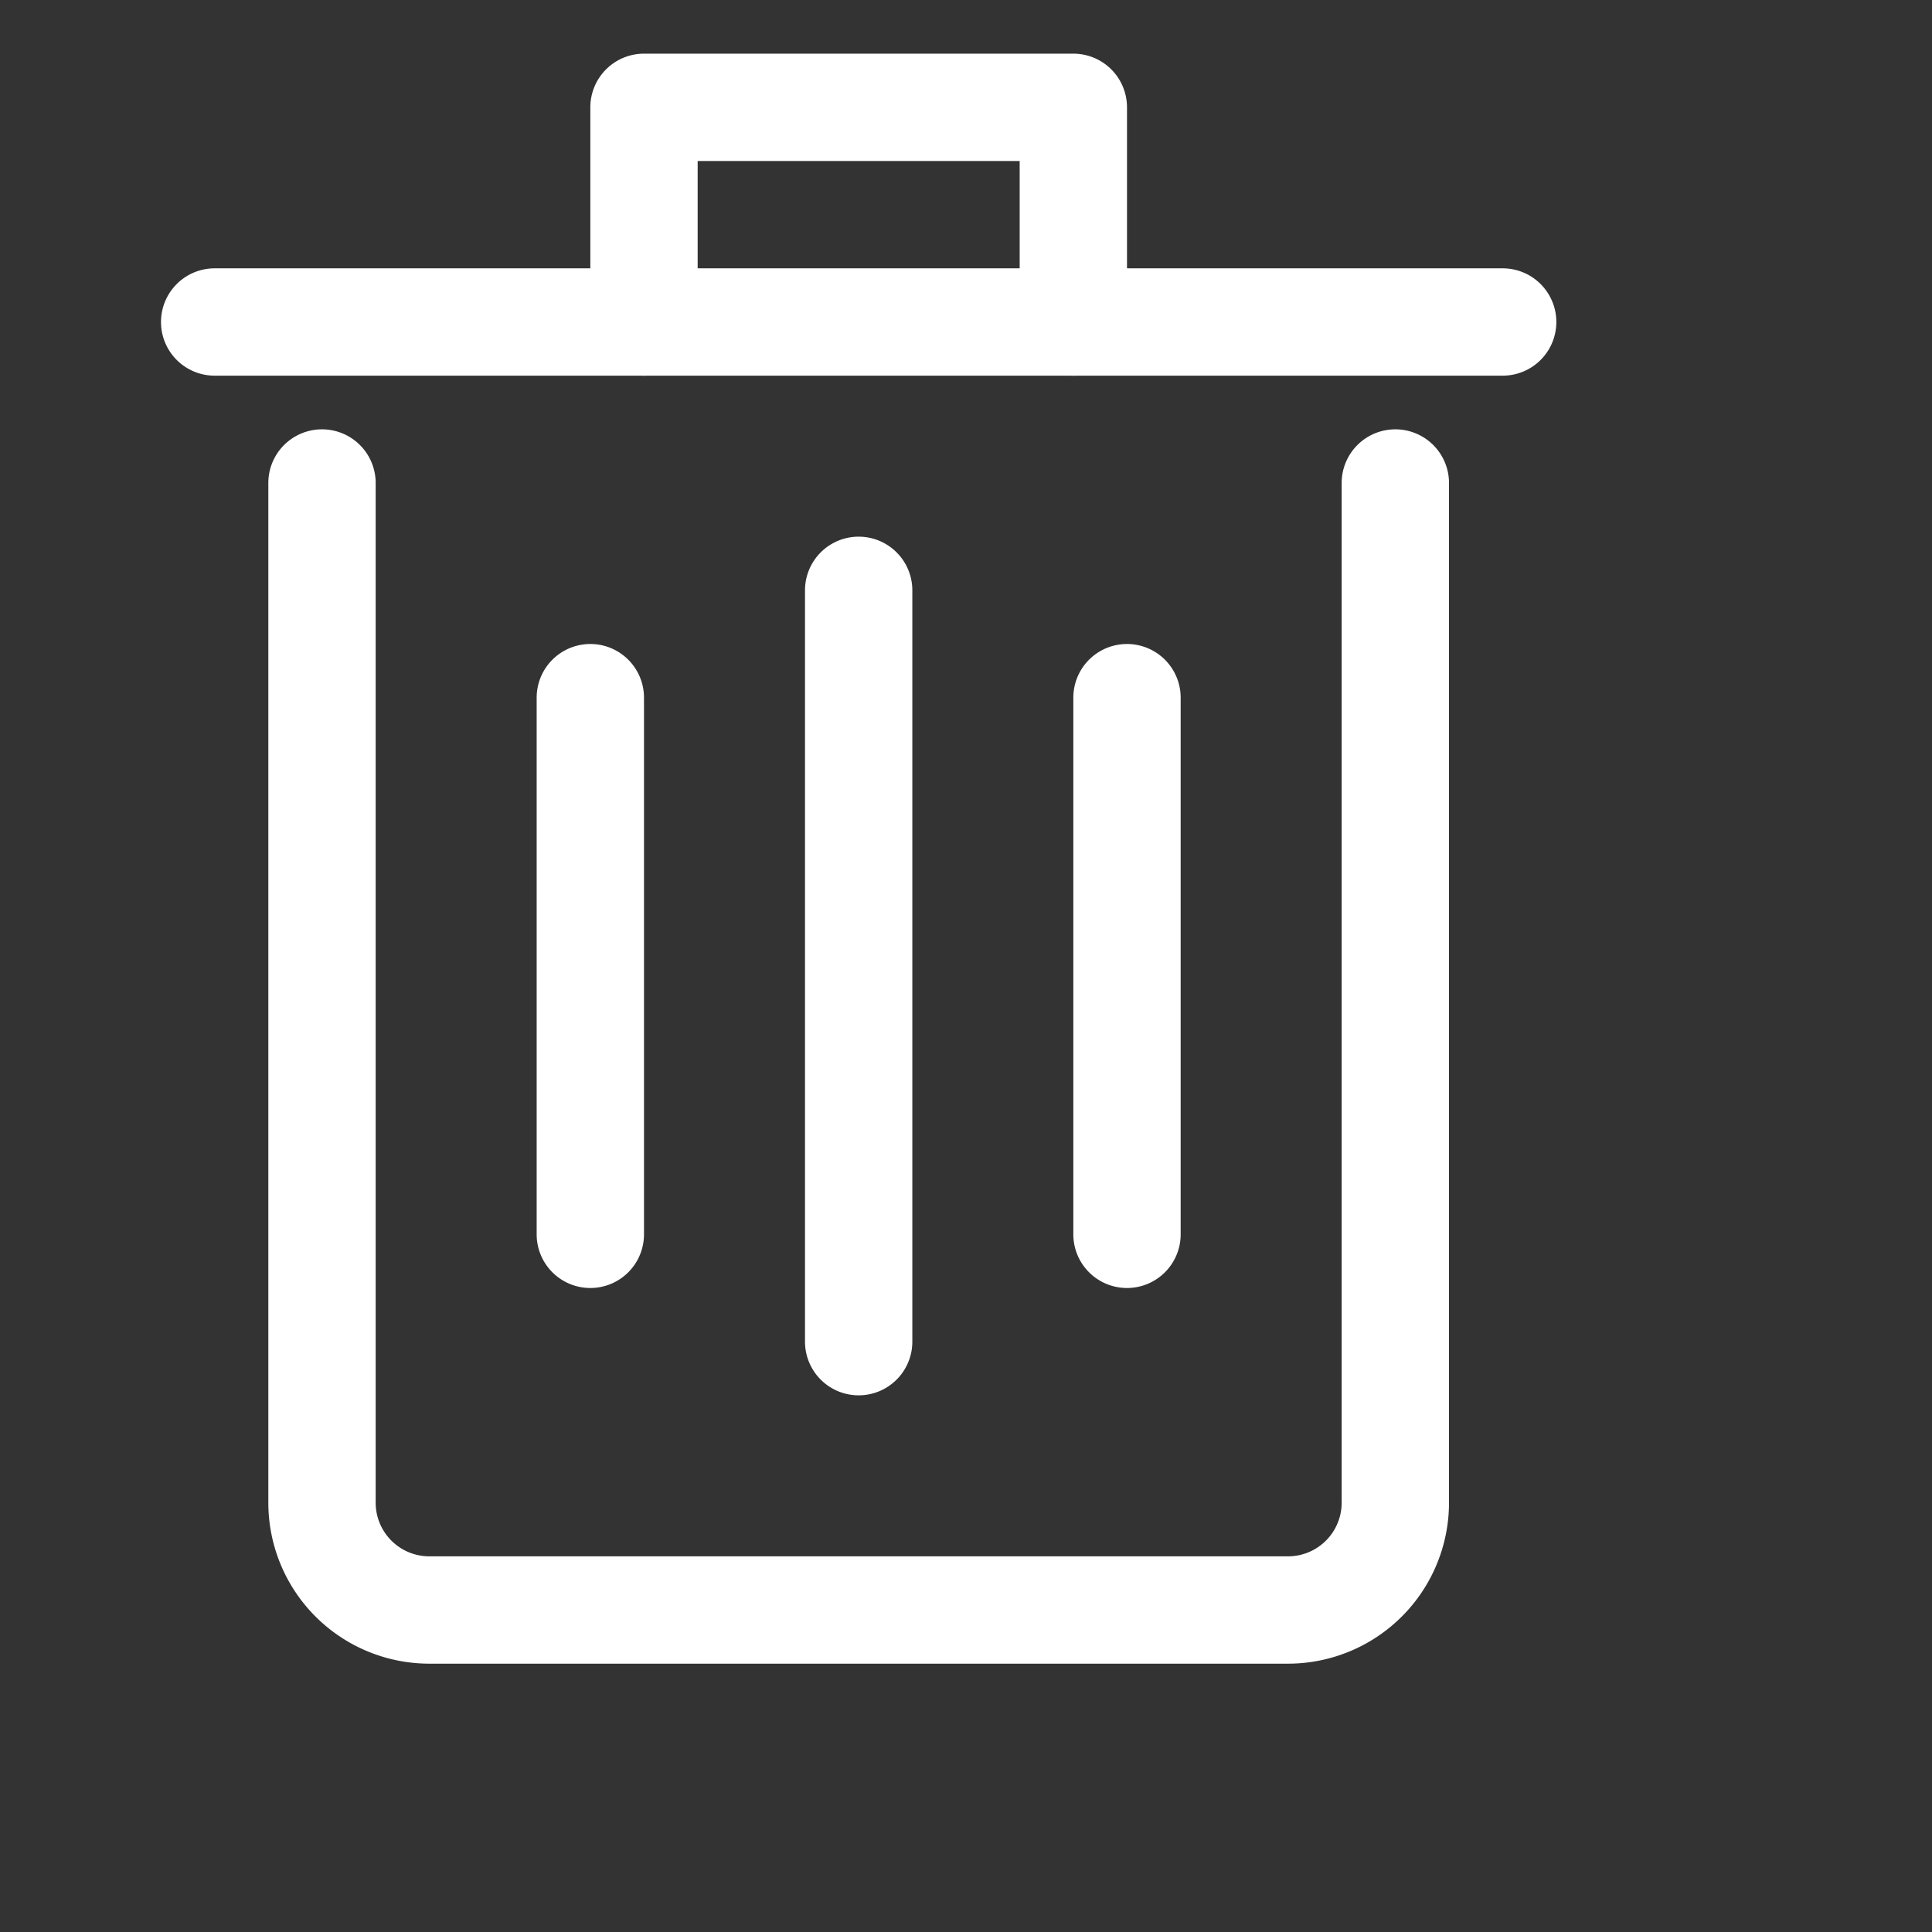 <svg viewBox="0 0 36 36" xmlns="http://www.w3.org/2000/svg"><rect x="0" y="0" width="36" height="36" fill="#333333" stroke="none"/><defs><style>.cls-1{fill:#fff;}</style></defs><title/><g data-name="Layer 17" id="Layer_17"><path class="cls-1" d="M24,31H8a3,3,0,0,1-3-3V9A1,1,0,0,1,7,9V28a1,1,0,0,0,1,1H24a1,1,0,0,0,1-1V9a1,1,0,0,1,2,0V28A3,3,0,0,1,24,31Z"/><path class="cls-1" d="M28,7H4A1,1,0,0,1,4,5H28a1,1,0,0,1,0,2Z"/><path class="cls-1" d="M20,7a1,1,0,0,1-1-1V3H13V6a1,1,0,0,1-2,0V2a1,1,0,0,1,1-1h8a1,1,0,0,1,1,1V6A1,1,0,0,1,20,7Z"/><path class="cls-1" d="M16,26a1,1,0,0,1-1-1V11a1,1,0,0,1,2,0V25A1,1,0,0,1,16,26Z"/><path class="cls-1" d="M21,24a1,1,0,0,1-1-1V13a1,1,0,0,1,2,0V23A1,1,0,0,1,21,24Z"/><path class="cls-1" d="M11,24a1,1,0,0,1-1-1V13a1,1,0,0,1,2,0V23A1,1,0,0,1,11,24Z"/></g></svg>
